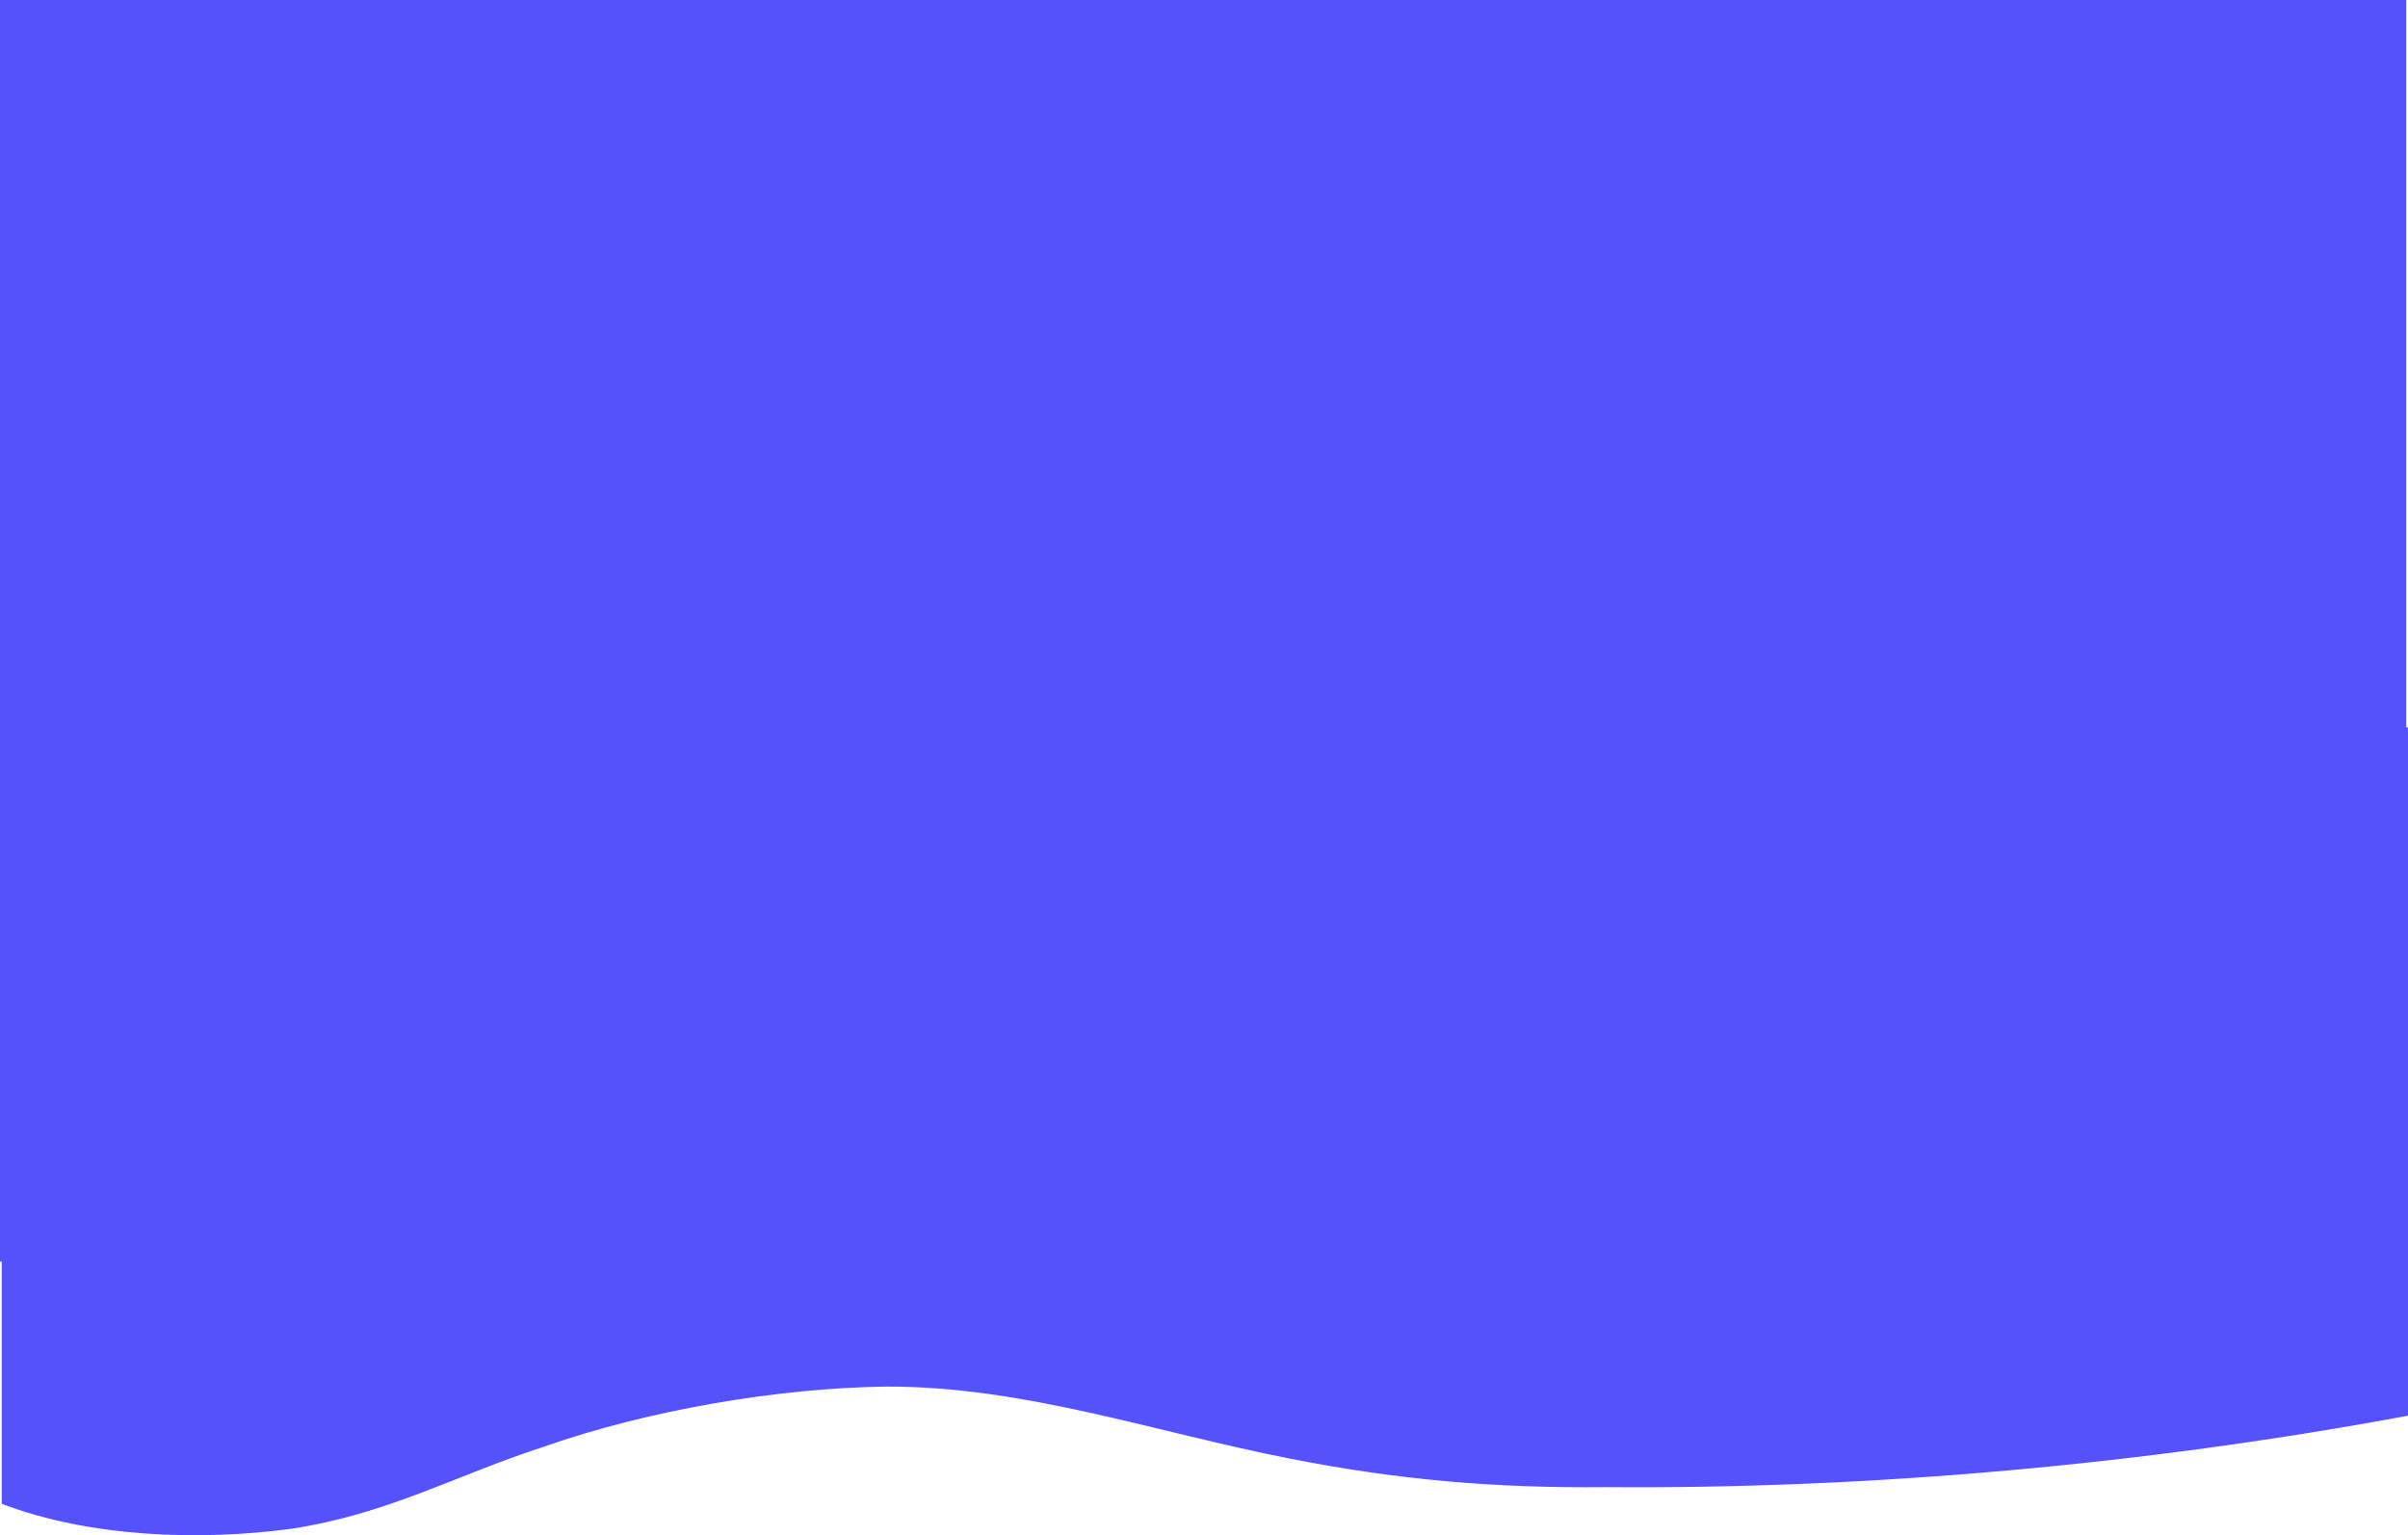 <svg xmlns="http://www.w3.org/2000/svg" viewBox="0 0 1024.74 653.47"><defs><style>.cls-1{fill:#5551fb;}</style></defs><title>blue-wave-footer</title><g id="Calque_2" data-name="Calque 2"><g id="Calque_1-2" data-name="Calque 1"><path class="cls-1" d="M1024.74,309.59.74,374.81V640.08C37.83,654.28,84.67,656,123.88,650.73c41.59-6.36,69.51-22.62,107.75-35,43.85-15.43,99.54-25,145.68-25.53,58.34-.19,114.85,19.55,171.25,30.57C595,630,636.84,633.46,683,633c113.27.89,230.41-9.74,341.78-30.42Z"/><rect class="cls-1" width="1024" height="537"/></g></g></svg>